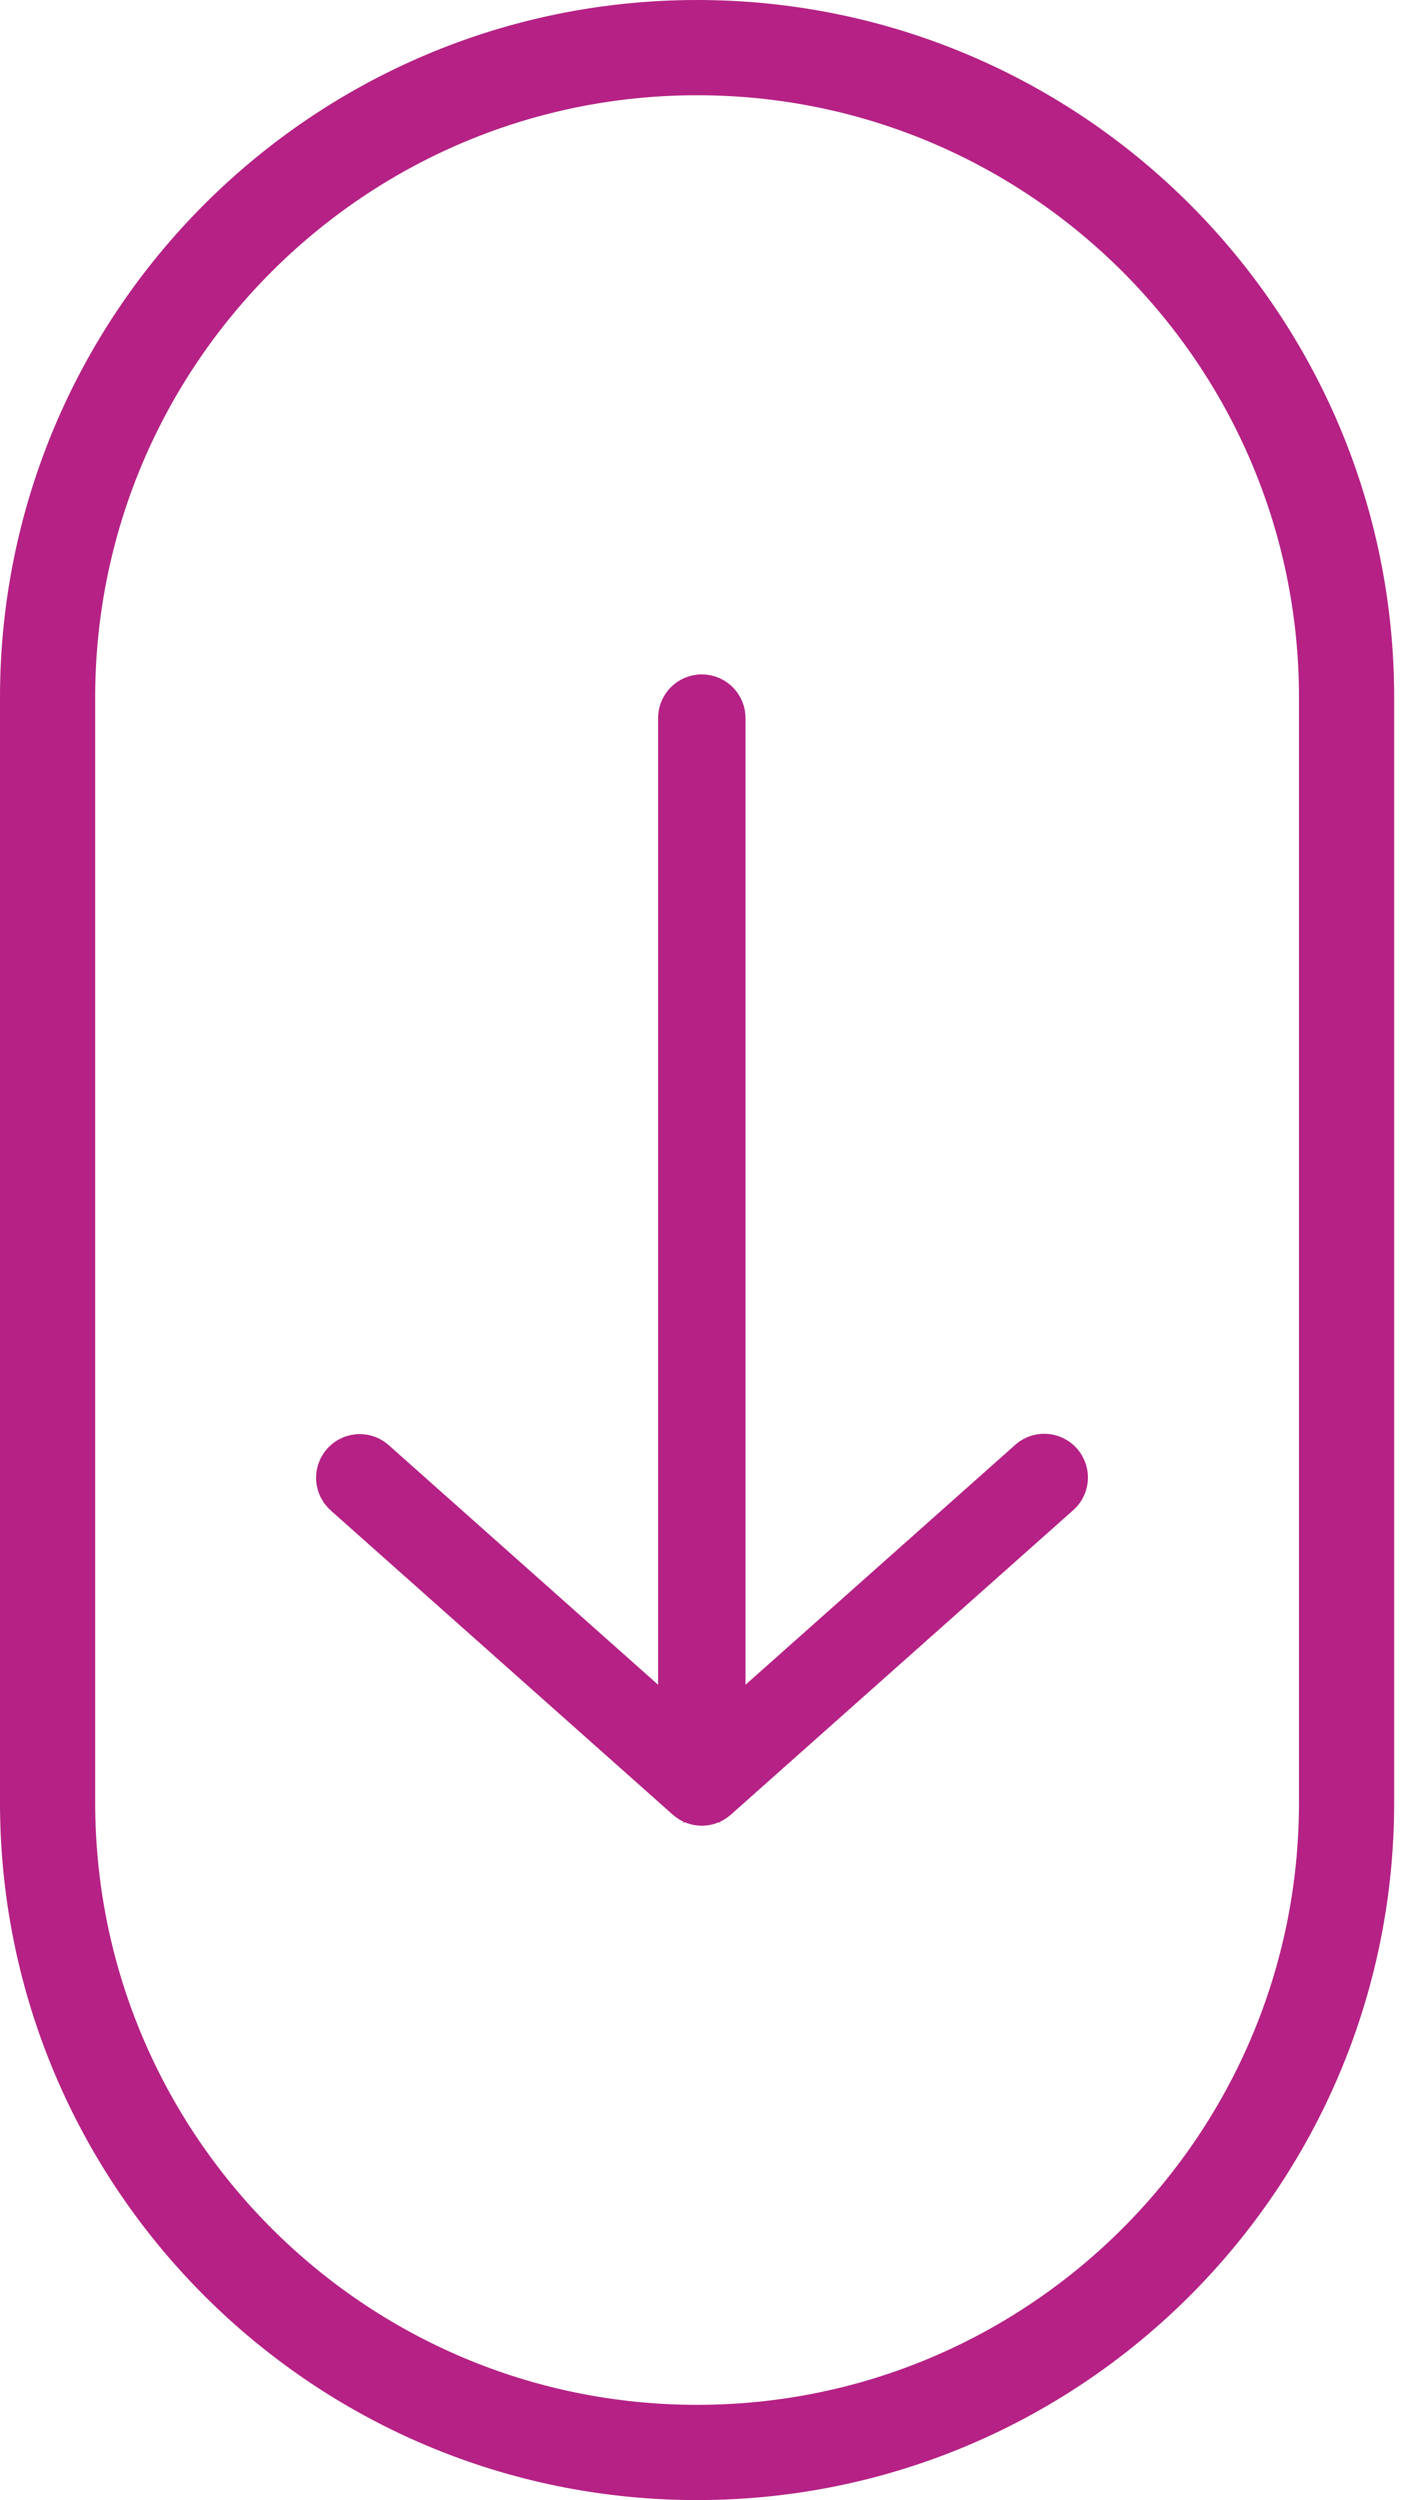 <?xml version="1.0" encoding="UTF-8" standalone="no"?>
<!DOCTYPE svg PUBLIC "-//W3C//DTD SVG 1.1//EN" "http://www.w3.org/Graphics/SVG/1.1/DTD/svg11.dtd">
<svg width="100%" height="100%" viewBox="0 0 59 105" version="1.1" xmlns="http://www.w3.org/2000/svg" xmlns:xlink="http://www.w3.org/1999/xlink" xml:space="preserve" xmlns:serif="http://www.serif.com/" style="fill-rule:evenodd;clip-rule:evenodd;">
    <path d="M56.587,29.294L56.587,75.706C56.587,90.77 44.357,103 29.294,103C14.23,103 2,90.77 2,75.706L2,29.294C2,14.23 14.23,2 29.294,2C44.357,2 56.587,14.23 56.587,29.294Z" style="fill:none;stroke:rgb(181,33,132);stroke-width:4px;"/>
    <g transform="matrix(1,0,0,1,12.587,27.628)">
        <path d="M16.838,2.004C16.564,2.039 16.362,2.277 16.373,2.553L16.373,46.035L2.898,34.056C2.796,33.957 2.658,33.903 2.516,33.906C2.293,33.913 2.098,34.058 2.027,34.27C1.957,34.481 2.026,34.714 2.2,34.853L16.556,47.614C16.756,47.788 17.054,47.788 17.254,47.614L31.61,34.853C31.73,34.765 31.807,34.631 31.823,34.483C31.839,34.335 31.793,34.187 31.695,34.075C31.597,33.963 31.456,33.897 31.308,33.893C31.159,33.89 31.015,33.949 30.912,34.056L17.437,46.035L17.437,2.553C17.443,2.397 17.38,2.246 17.265,2.14C17.15,2.034 16.994,1.985 16.839,2.004L16.838,2.004Z" style="fill:rgb(181,33,132);fill-rule:nonzero;stroke:rgb(181,33,132);stroke-width:2.61px;"/>
    </g>
</svg>
